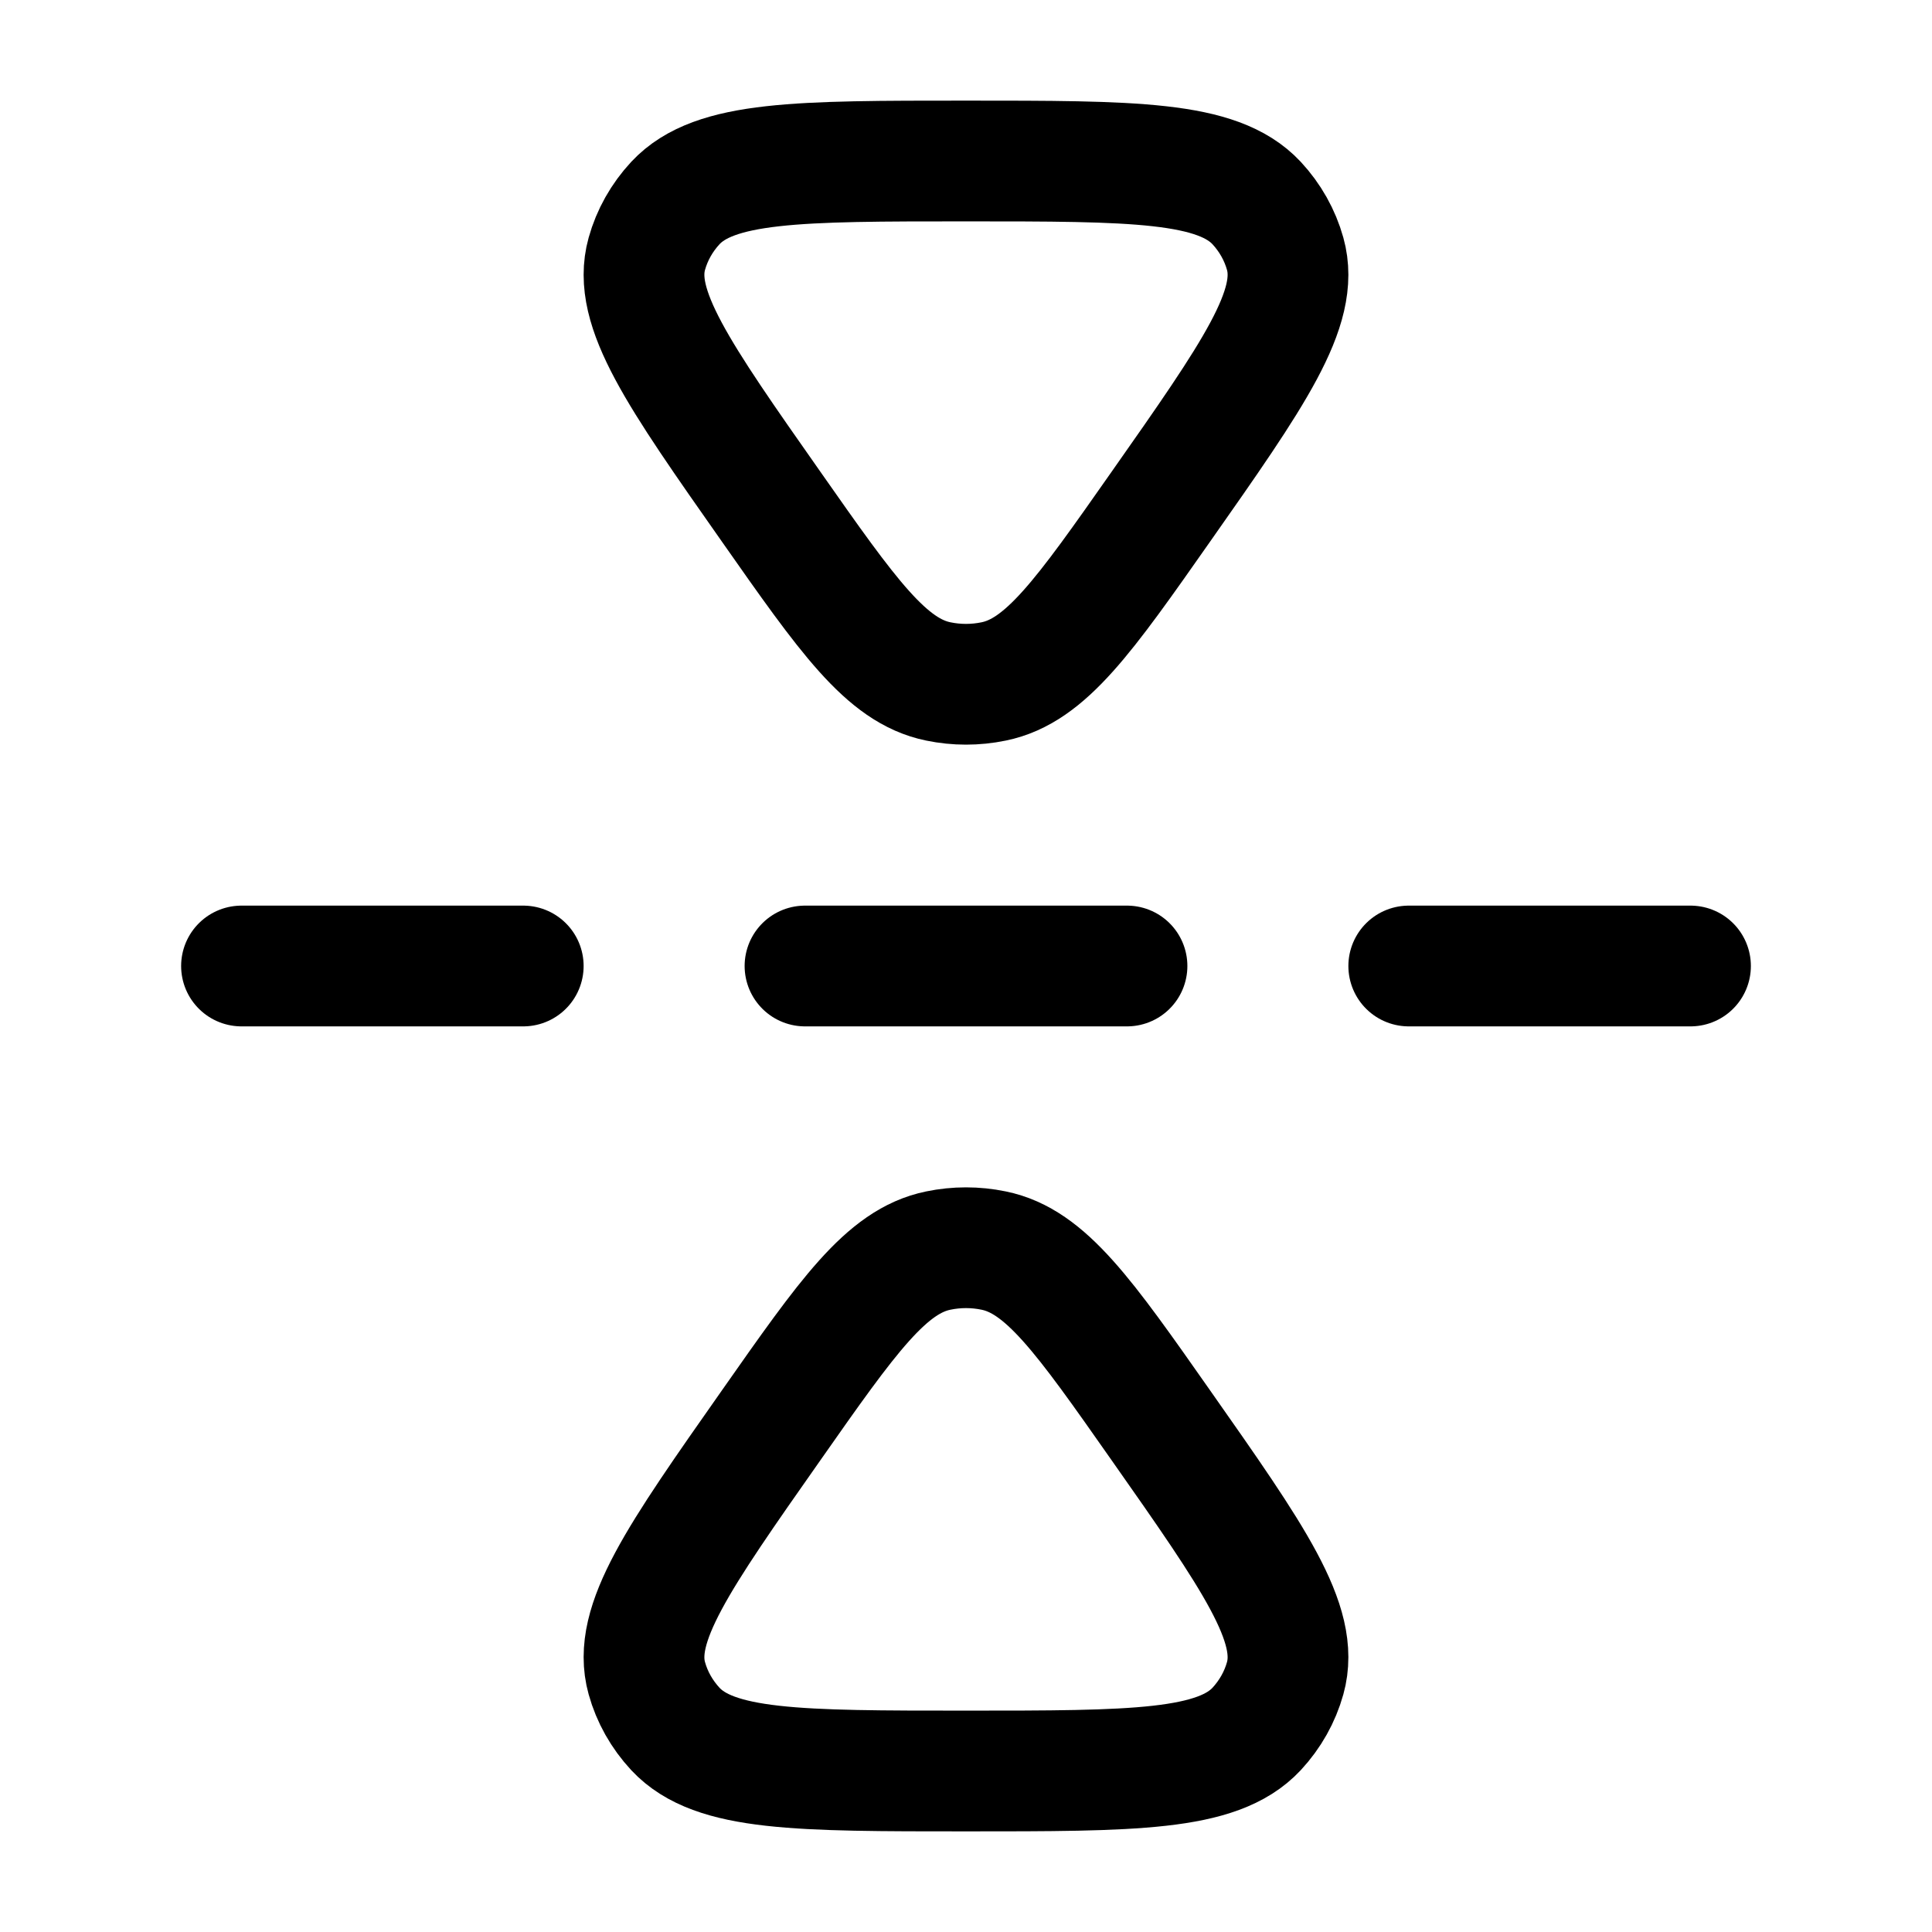 <svg xmlns="http://www.w3.org/2000/svg" width="24" height="24" viewBox="0 0 24 24" fill="none">
<path d="M9.58 6.295C10.533 7.654 11.01 8.333 11.656 8.465C11.883 8.512 12.117 8.512 12.344 8.465C12.99 8.333 13.467 7.654 14.42 6.295C15.575 4.65 16.153 3.827 15.965 3.153C15.9 2.919 15.778 2.703 15.61 2.522C15.123 2 14.082 2 12 2C9.918 2 8.877 2 8.39 2.522C8.222 2.703 8.1 2.919 8.035 3.153C7.847 3.827 8.425 4.65 9.58 6.295Z" stroke="#000000" stroke-width="1.5" stroke-linecap="round" stroke-linejoin="round"/>
<path d="M14.42 17.705C13.467 16.346 12.99 15.667 12.344 15.535C12.117 15.488 11.883 15.488 11.656 15.535C11.01 15.667 10.533 16.346 9.58 17.705C8.425 19.35 7.847 20.172 8.035 20.847C8.1 21.081 8.222 21.297 8.39 21.478C8.877 22 9.918 22 12 22C14.082 22 15.123 22 15.61 21.478C15.778 21.297 15.9 21.081 15.965 20.847C16.153 20.172 15.575 19.35 14.42 17.705Z" stroke="#000000" stroke-width="1.5" stroke-linecap="round" stroke-linejoin="round"/>
<path d="M10 12H14M17.5 12H21M3 12H6.5" stroke="#000000" stroke-width="1.5" stroke-linecap="round"/>
</svg>